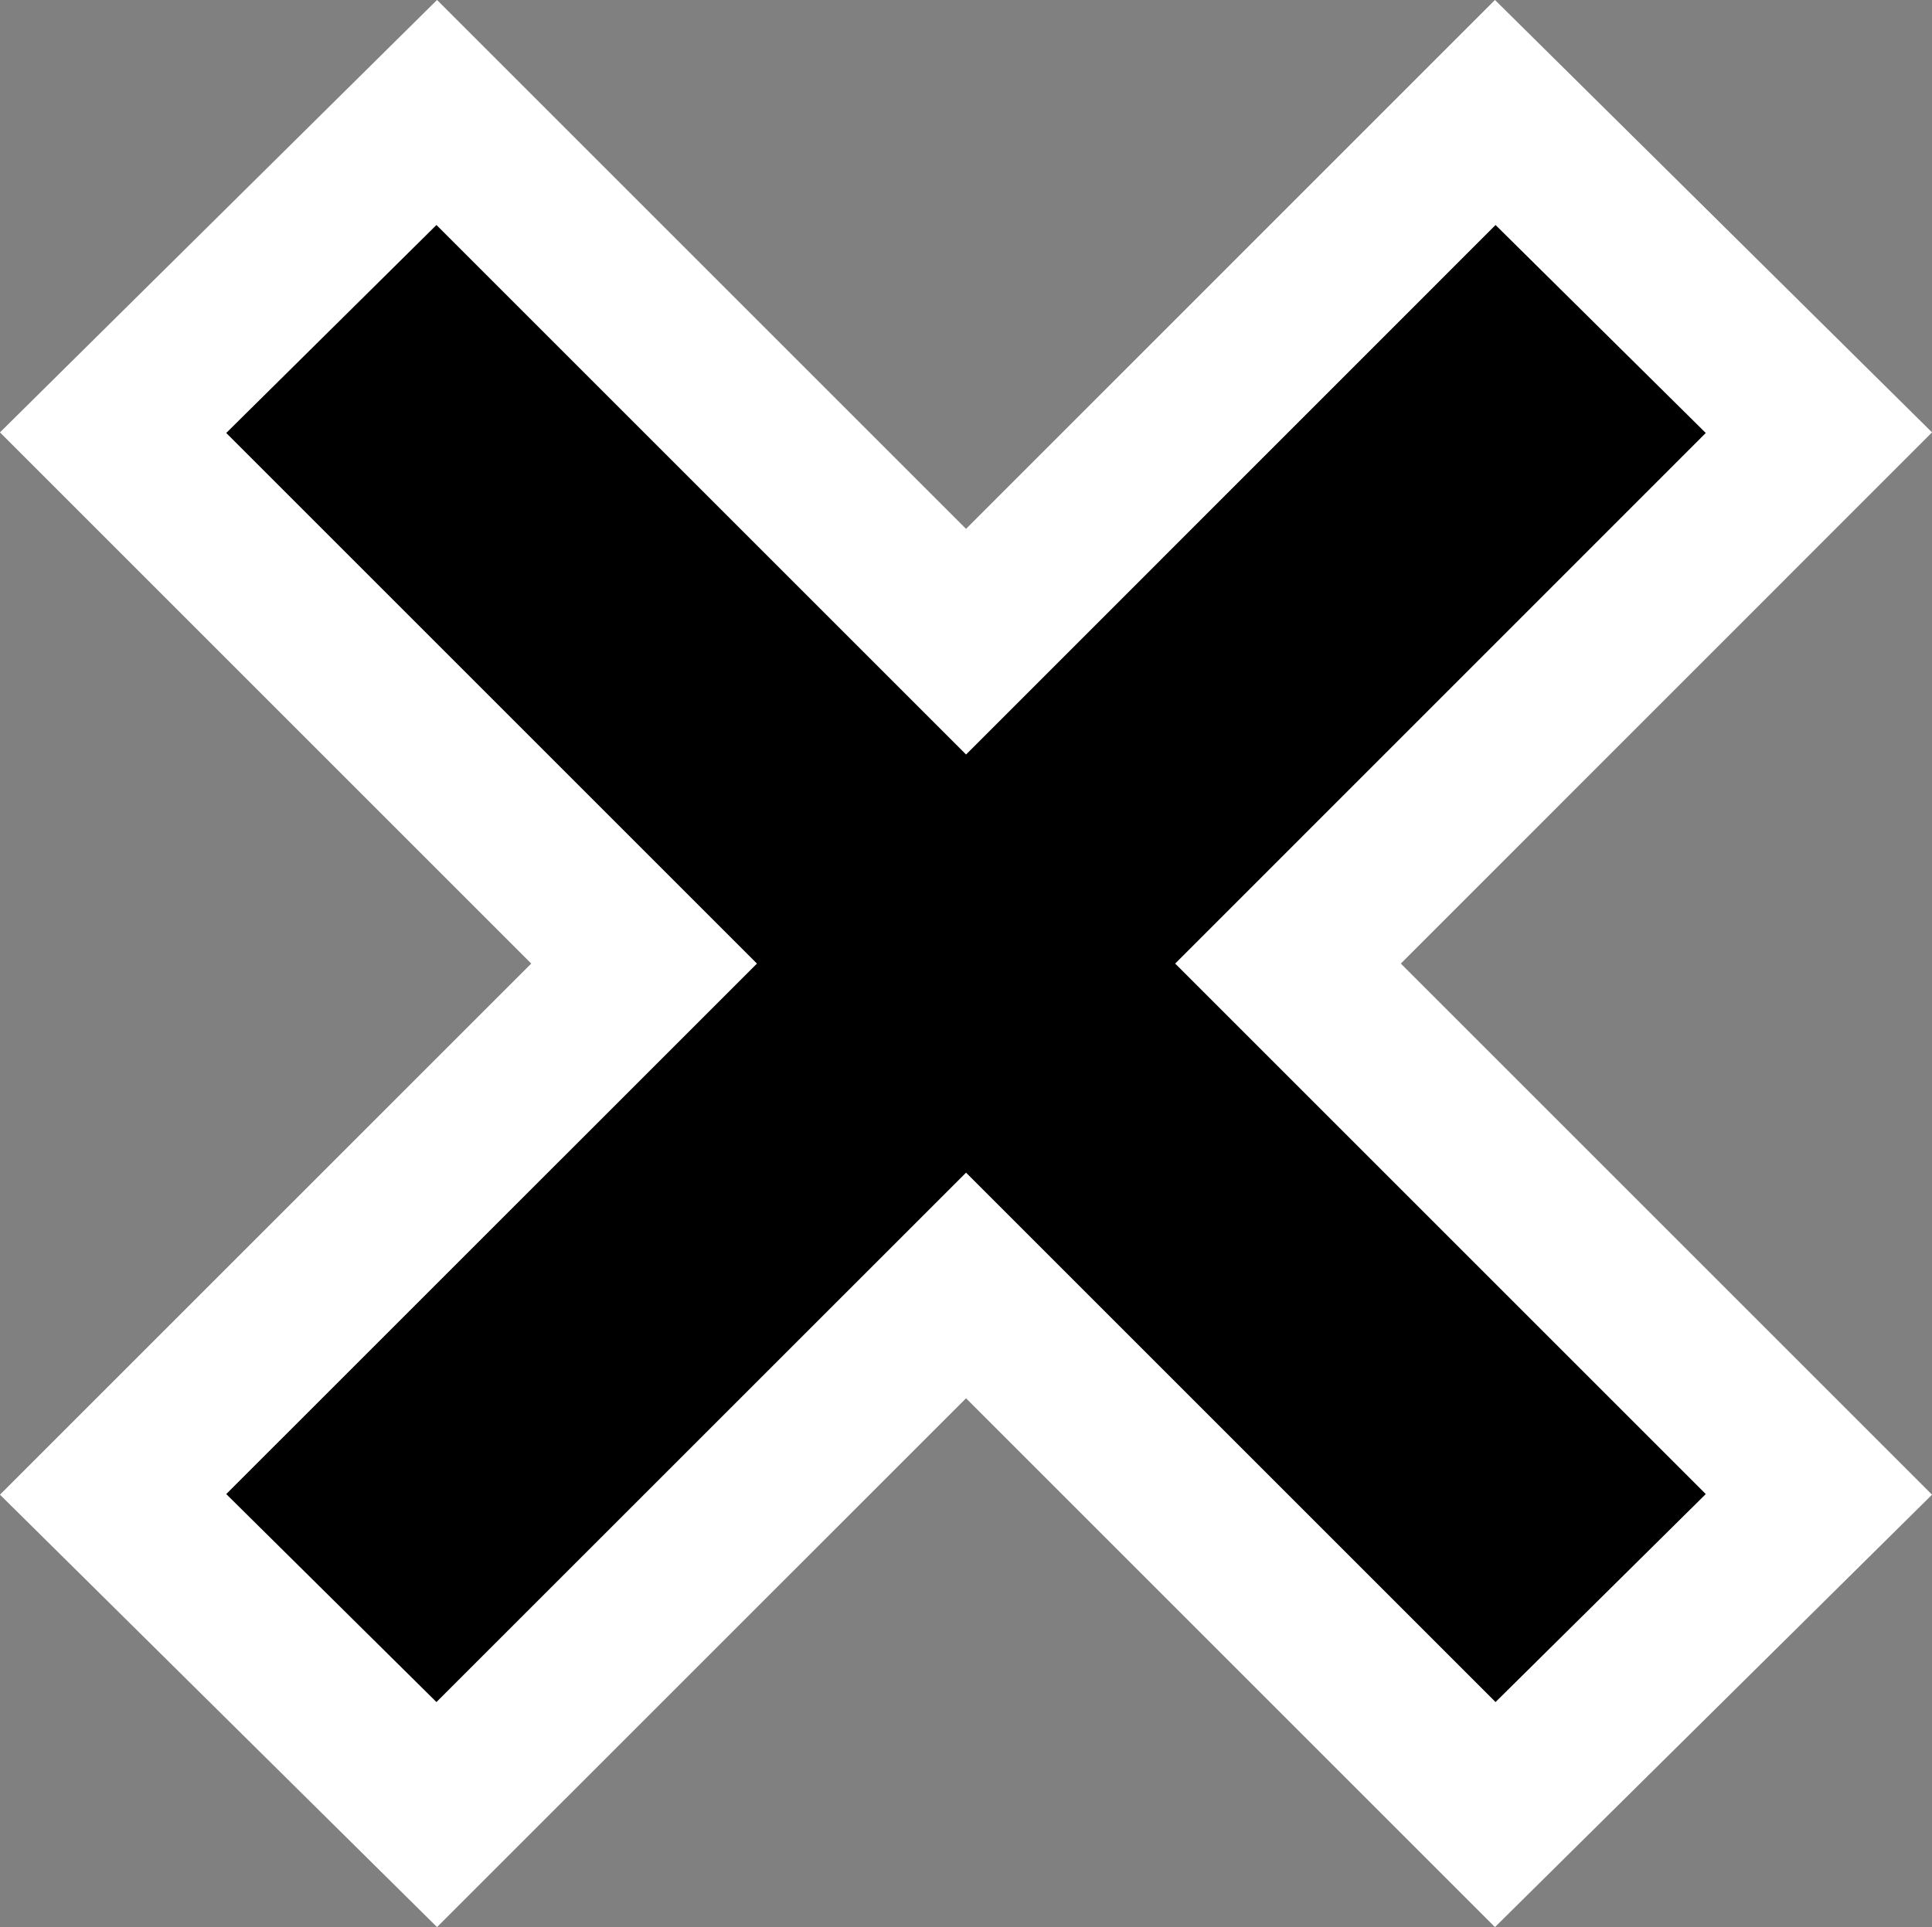 <?xml version="1.0" encoding="UTF-8"?>
<svg id="Ebene_2" data-name="Ebene 2" xmlns="http://www.w3.org/2000/svg" viewBox="0 0 193.71 193.26">
  <rect x="0" y="0" width="193.71" height="193.26" fill="#808080" stroke="none"/>
  <defs>
    <style>
      .cls-1 {
        stroke: #fff;
        stroke-miterlimit: 10;
        stroke-width: 16px;
      }
    </style>
  </defs>
  <g id="Ebene_1-2" data-name="Ebene 1">
    <polygon class="cls-1" points="182.37 43.39 149.92 11.28 96.86 64.35 43.79 11.28 11.34 43.39 64.58 96.63 11.34 149.86 43.79 181.97 96.86 128.91 149.92 181.97 182.37 149.86 129.14 96.63 182.37 43.39"/>
  </g>
</svg>